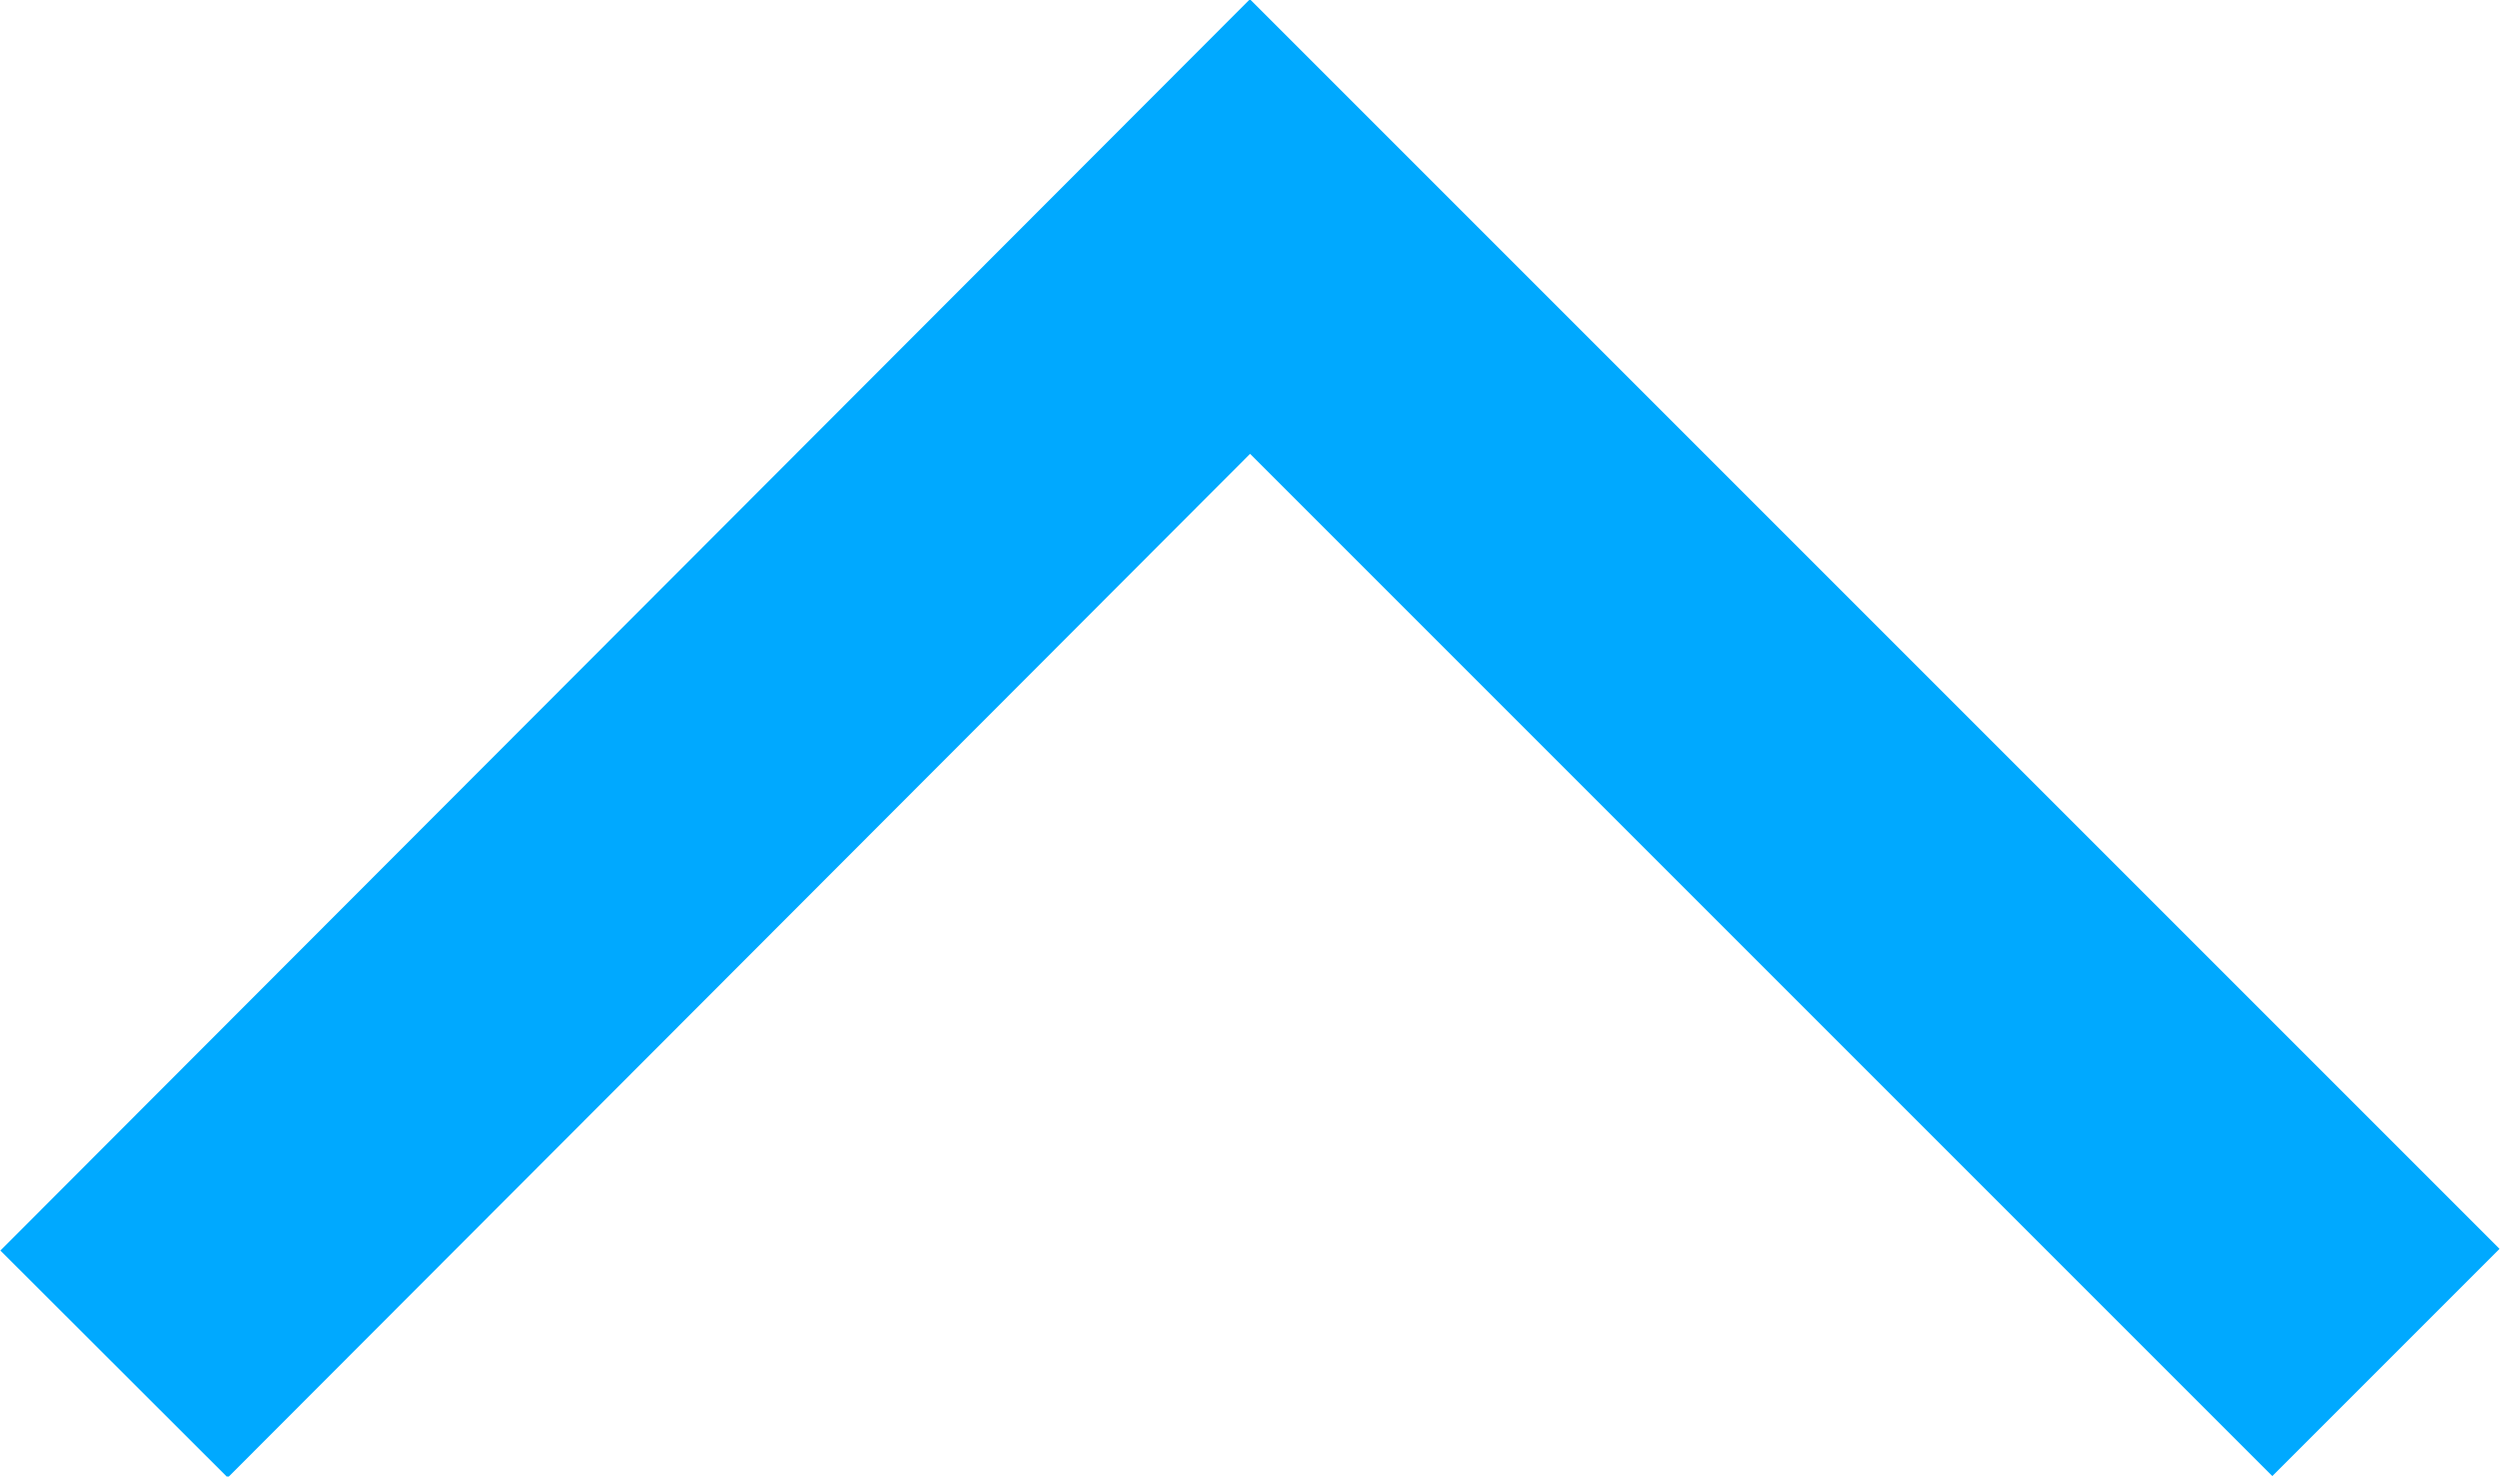 <svg xmlns="http://www.w3.org/2000/svg" viewBox="0 0 15.56 9.19">
    <defs>
        <style>.cls-1{fill:none;stroke:#00a9ff;stroke-width:2px;}</style>
    </defs>
    <title>gallery-nav-arrow</title>
    <g id="Слой_2" data-name="Слой 2">
        <path class="cls-1" d="M.71,8.49,7.78,1.41l7.07,7.07"/>
    </g>
</svg>
